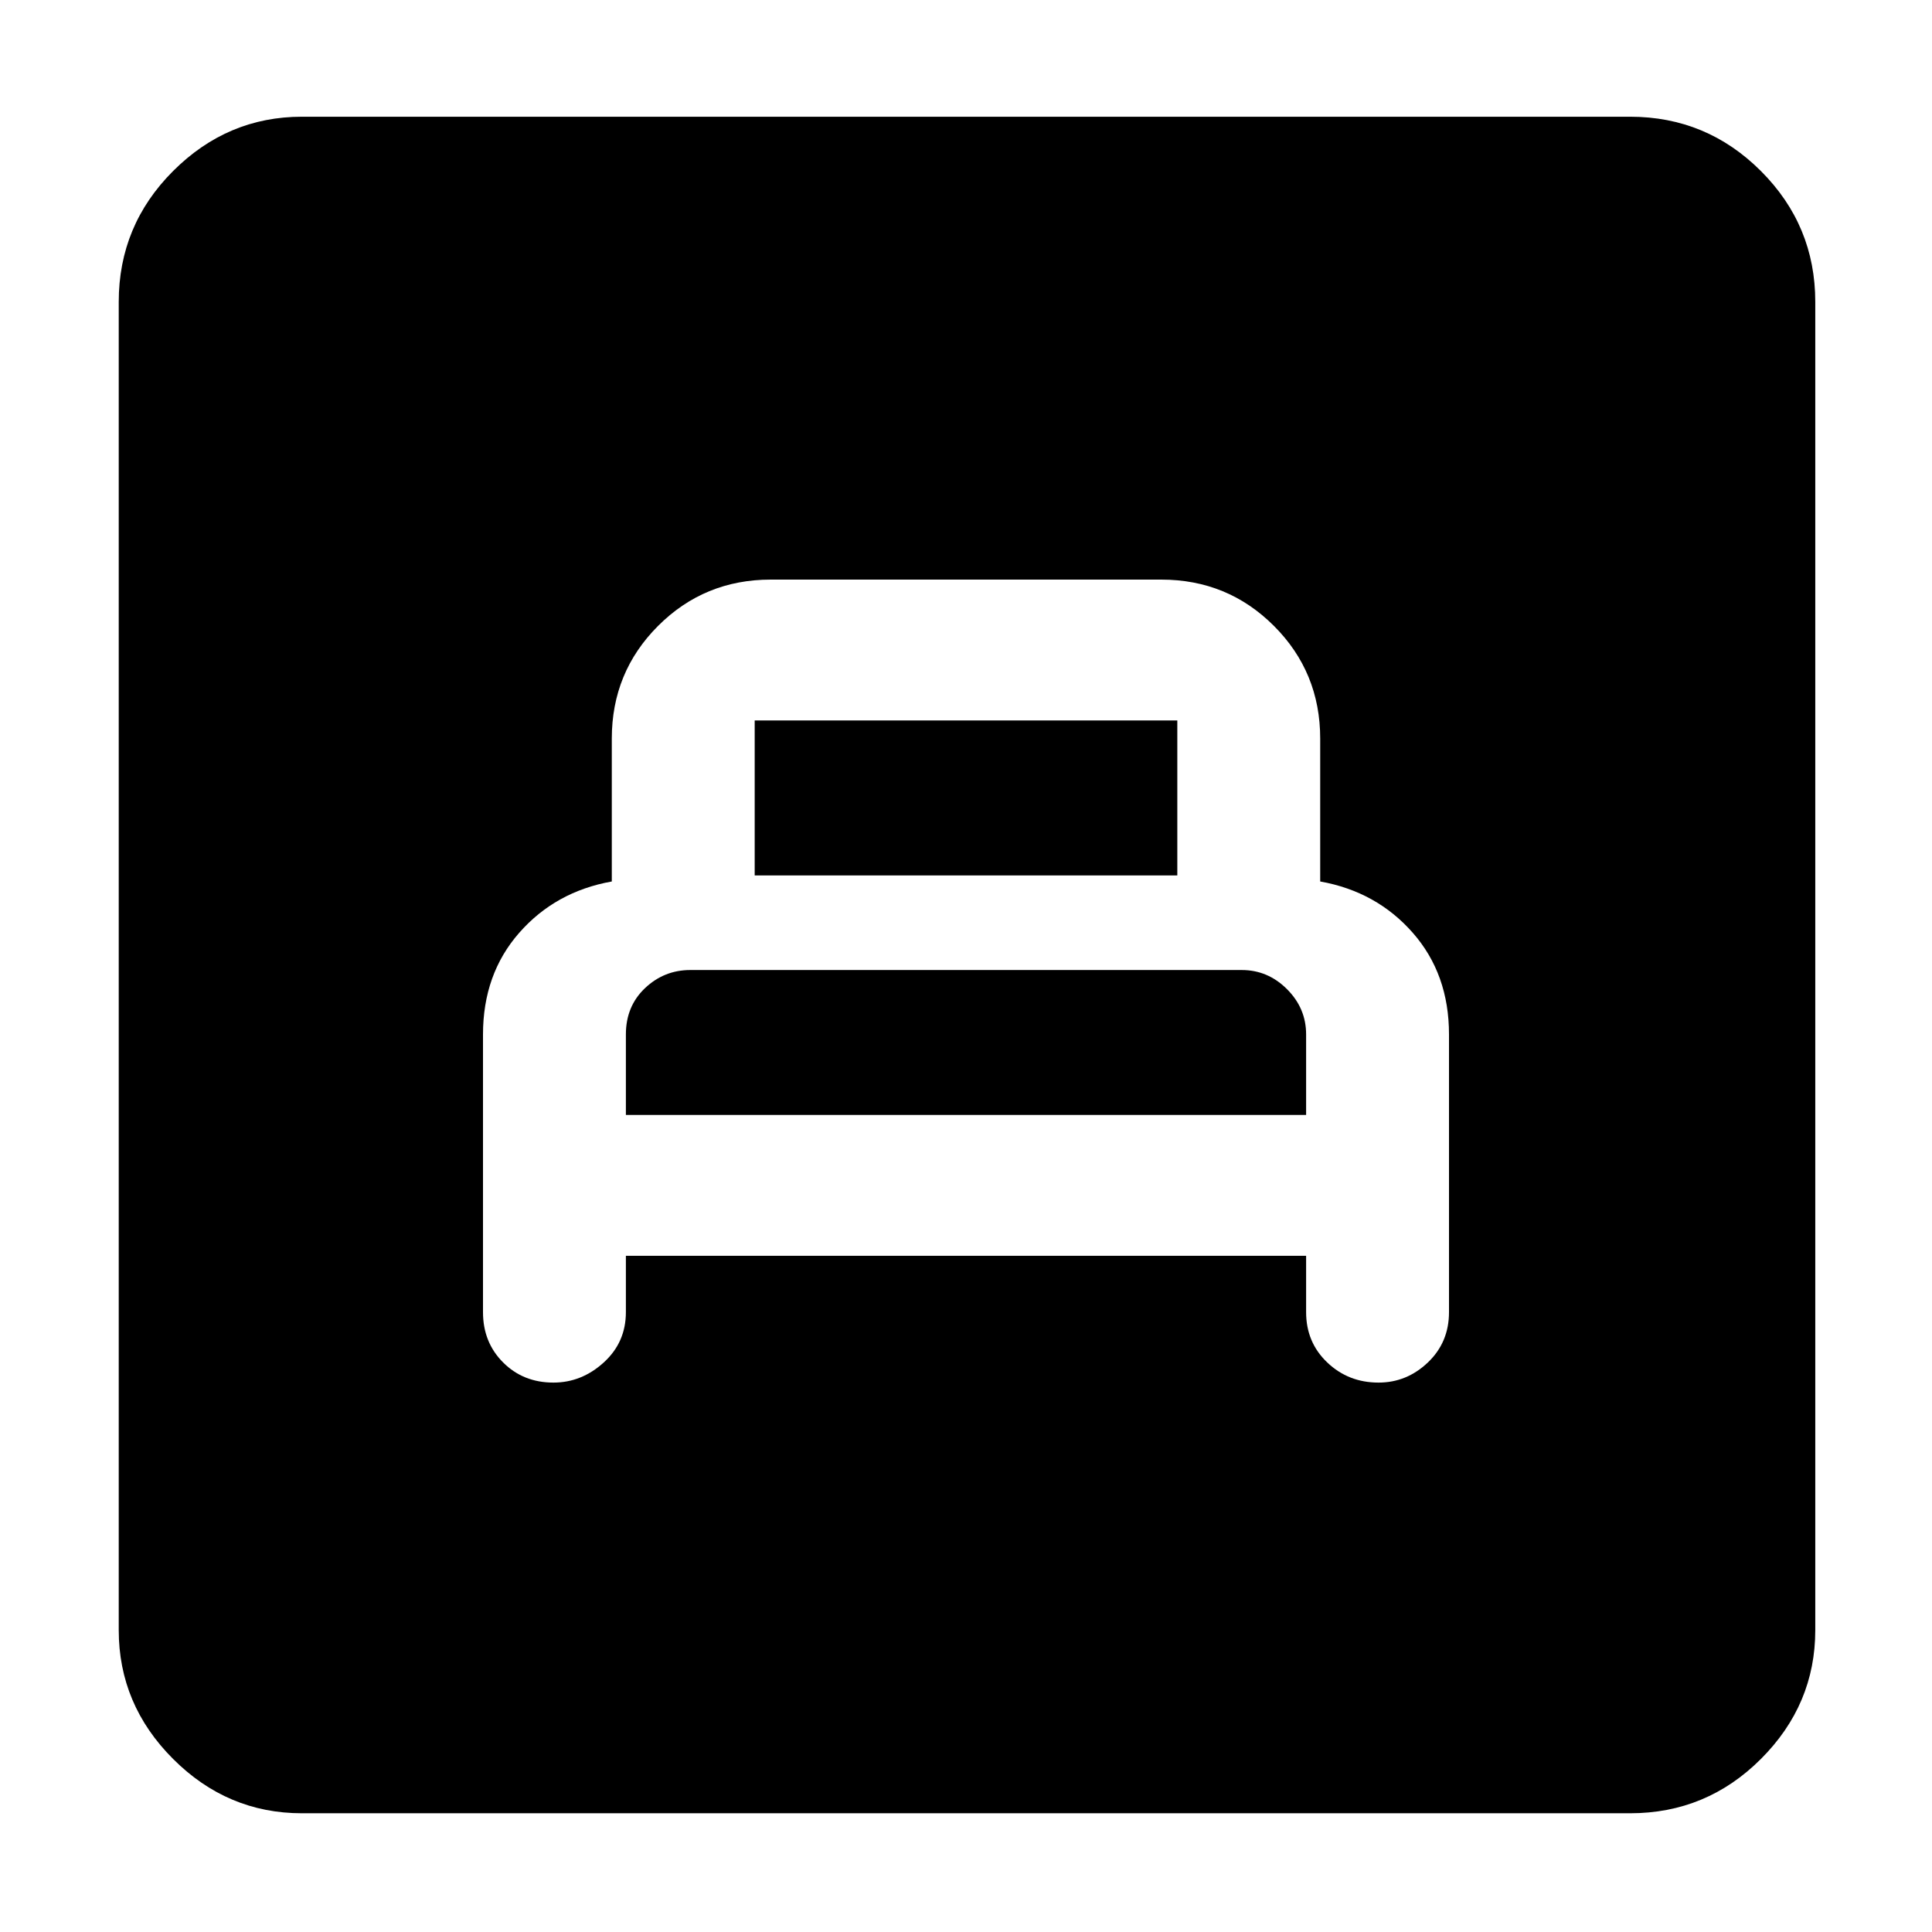 <svg xmlns="http://www.w3.org/2000/svg" height="48" width="48"><path d="M15.55 31.2H32.45V32.6Q32.45 33.35 32.975 33.85Q33.5 34.35 34.25 34.35Q34.95 34.35 35.475 33.85Q36 33.35 36 32.6V25.7Q36 24.2 35.1 23.175Q34.2 22.15 32.8 21.9V18.35Q32.8 16.7 31.65 15.55Q30.5 14.4 28.85 14.4H19.15Q17.5 14.4 16.35 15.55Q15.2 16.7 15.2 18.35V21.9Q13.8 22.15 12.9 23.175Q12 24.2 12 25.7V32.6Q12 33.35 12.5 33.85Q13 34.35 13.75 34.35Q14.45 34.35 15 33.85Q15.55 33.35 15.55 32.6ZM18.75 21.75V17.9Q18.75 17.9 18.75 17.9Q18.75 17.9 18.75 17.9H29.25Q29.25 17.9 29.25 17.9Q29.25 17.9 29.25 17.9V21.75ZM15.55 27.7V25.7Q15.55 25 16.025 24.55Q16.5 24.1 17.15 24.1H30.85Q31.5 24.1 31.975 24.575Q32.45 25.05 32.45 25.7V27.7ZM7.5 45.05Q5.65 45.05 4.3 43.7Q2.95 42.35 2.95 40.5V7.5Q2.95 5.6 4.3 4.25Q5.65 2.9 7.5 2.9H40.5Q42.4 2.9 43.75 4.25Q45.1 5.6 45.1 7.5V40.5Q45.1 42.35 43.75 43.7Q42.4 45.05 40.5 45.05Z"/></svg>